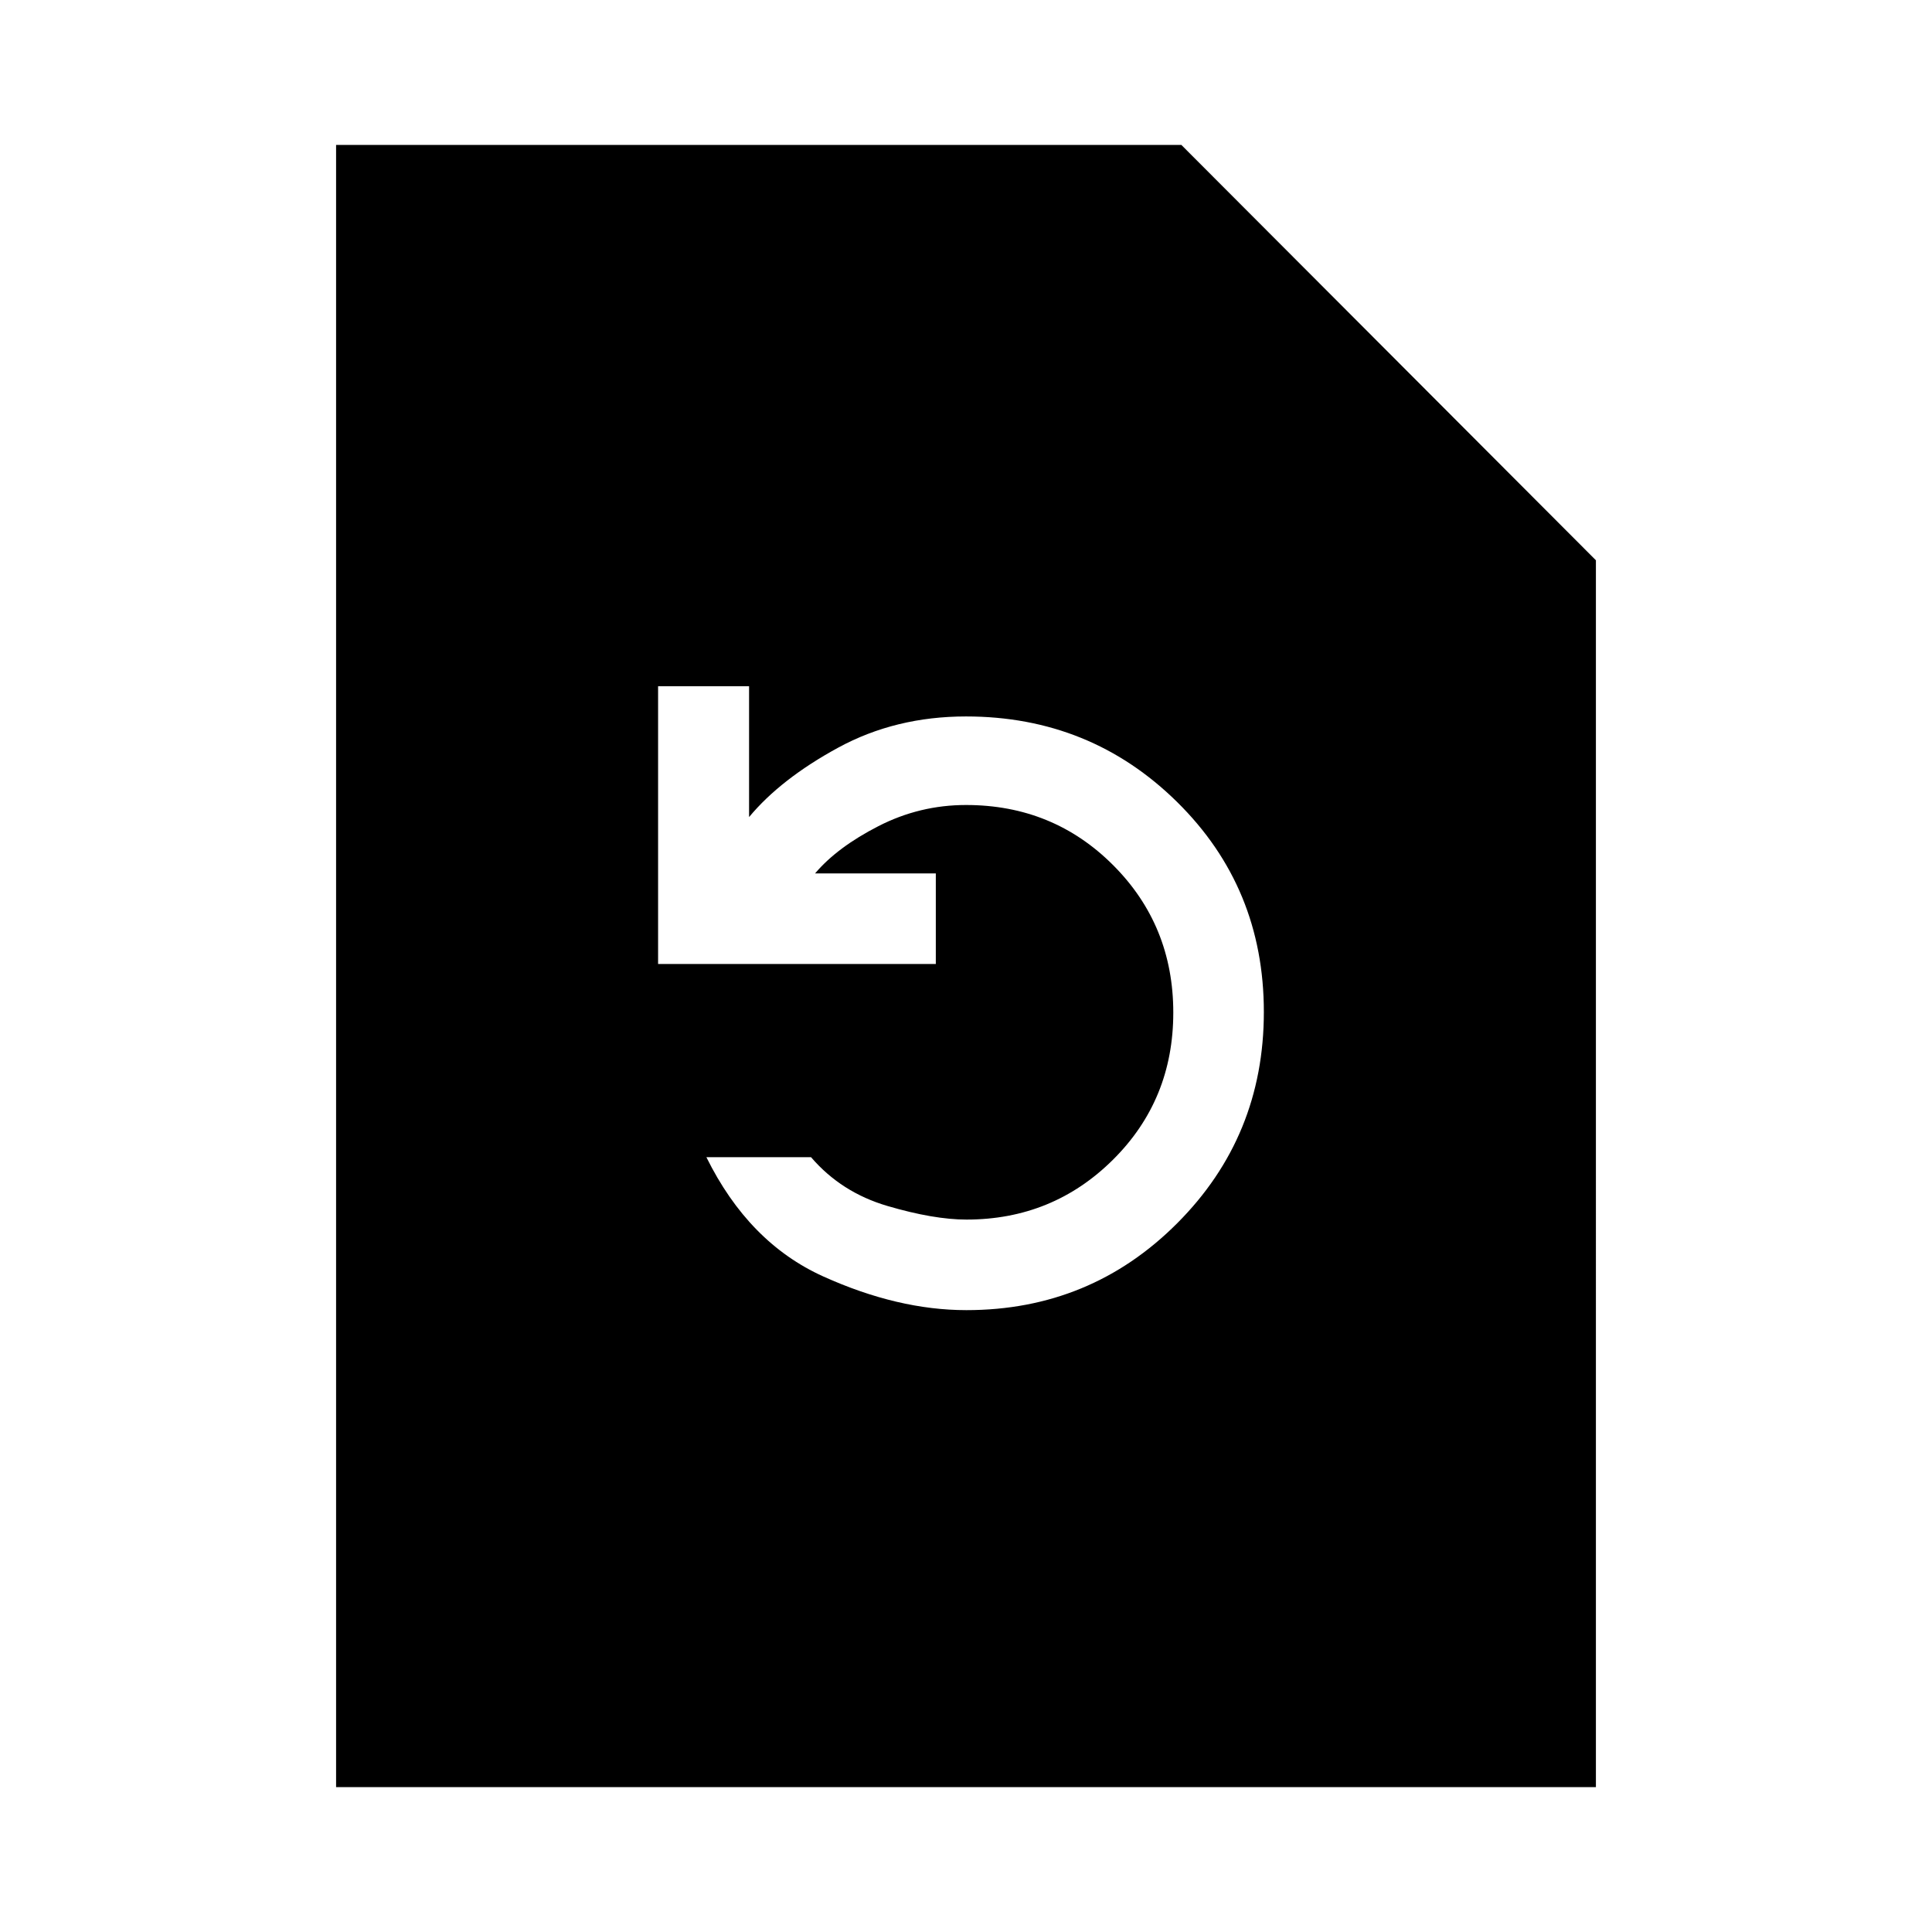 <svg xmlns="http://www.w3.org/2000/svg" height="20" viewBox="0 -960 960 960" width="20"><path d="M480.18-309q61.66 0 104.74-43.15t43.08-105q0-61.85-43.11-104.35Q541.79-604 480-604q-35 0-63.5 15.5T372.21-554v-65H327v138h138v-45h-60q11-13 31.5-23.5T480-560q43.27 0 73.13 29.91Q583-500.17 583-456.84q0 43.34-29.96 73.09T480.24-354Q464-354 441-360.75q-23-6.75-38-24.25h-52q21 42.5 58.06 59.25T480.18-309ZM167-72v-816h420l206 206.4V-72H167Z"/></svg>